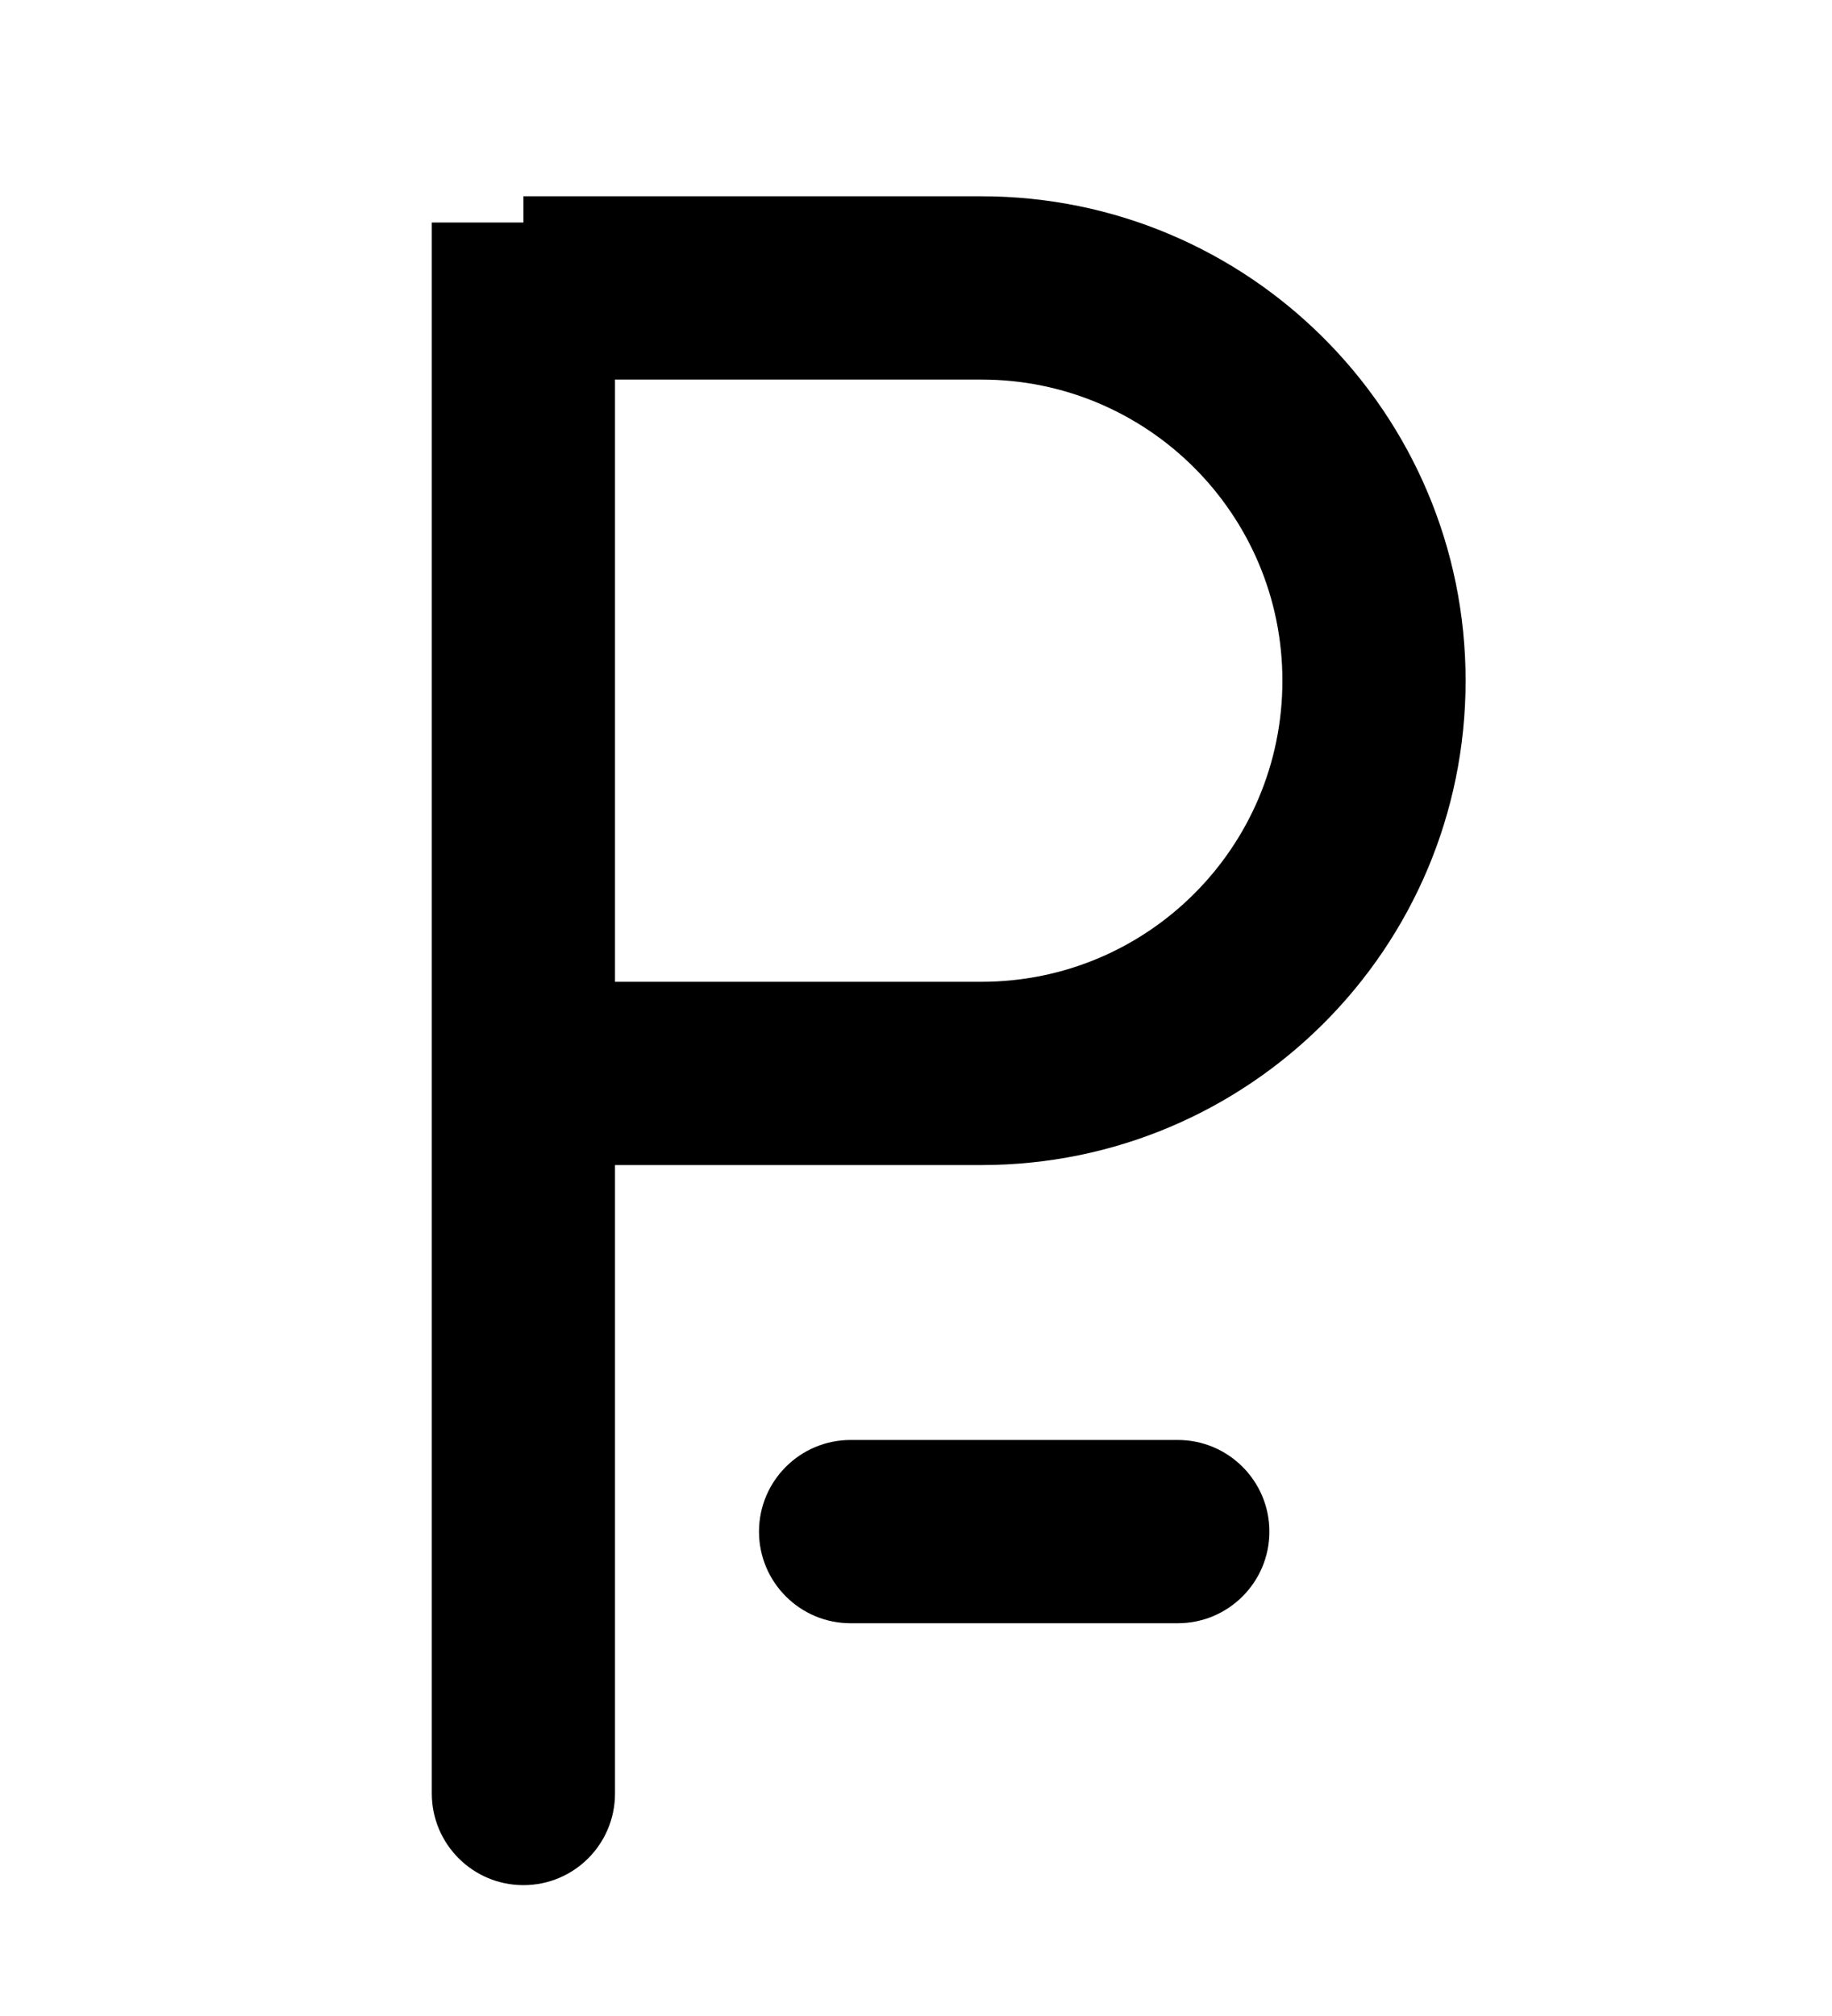 <svg width="10" height="11" viewBox="0 0 10 11" fill="none" xmlns="http://www.w3.org/2000/svg">
<path d="M2.357 9.786C2.357 10.062 2.581 10.286 2.857 10.286C3.134 10.286 3.357 10.062 3.357 9.786H2.357ZM4.643 7.857C4.367 7.857 4.143 8.081 4.143 8.357C4.143 8.633 4.367 8.857 4.643 8.857V7.857ZM6.429 8.857C6.705 8.857 6.929 8.633 6.929 8.357C6.929 8.081 6.705 7.857 6.429 7.857V8.857ZM2.357 1.214V9.786H3.357V1.214H2.357ZM2.857 2.071H5.357V1.071H2.857V2.071ZM5.357 5.357H2.857V6.357H5.357V5.357ZM7 3.714C7 4.622 6.265 5.357 5.357 5.357V6.357C6.817 6.357 8 5.174 8 3.714H7ZM5.357 2.071C6.265 2.071 7 2.807 7 3.714H8C8 2.255 6.817 1.071 5.357 1.071V2.071ZM4.643 8.857H6.429V7.857H4.643V8.857Z" fill="currentColor"/>
</svg>
